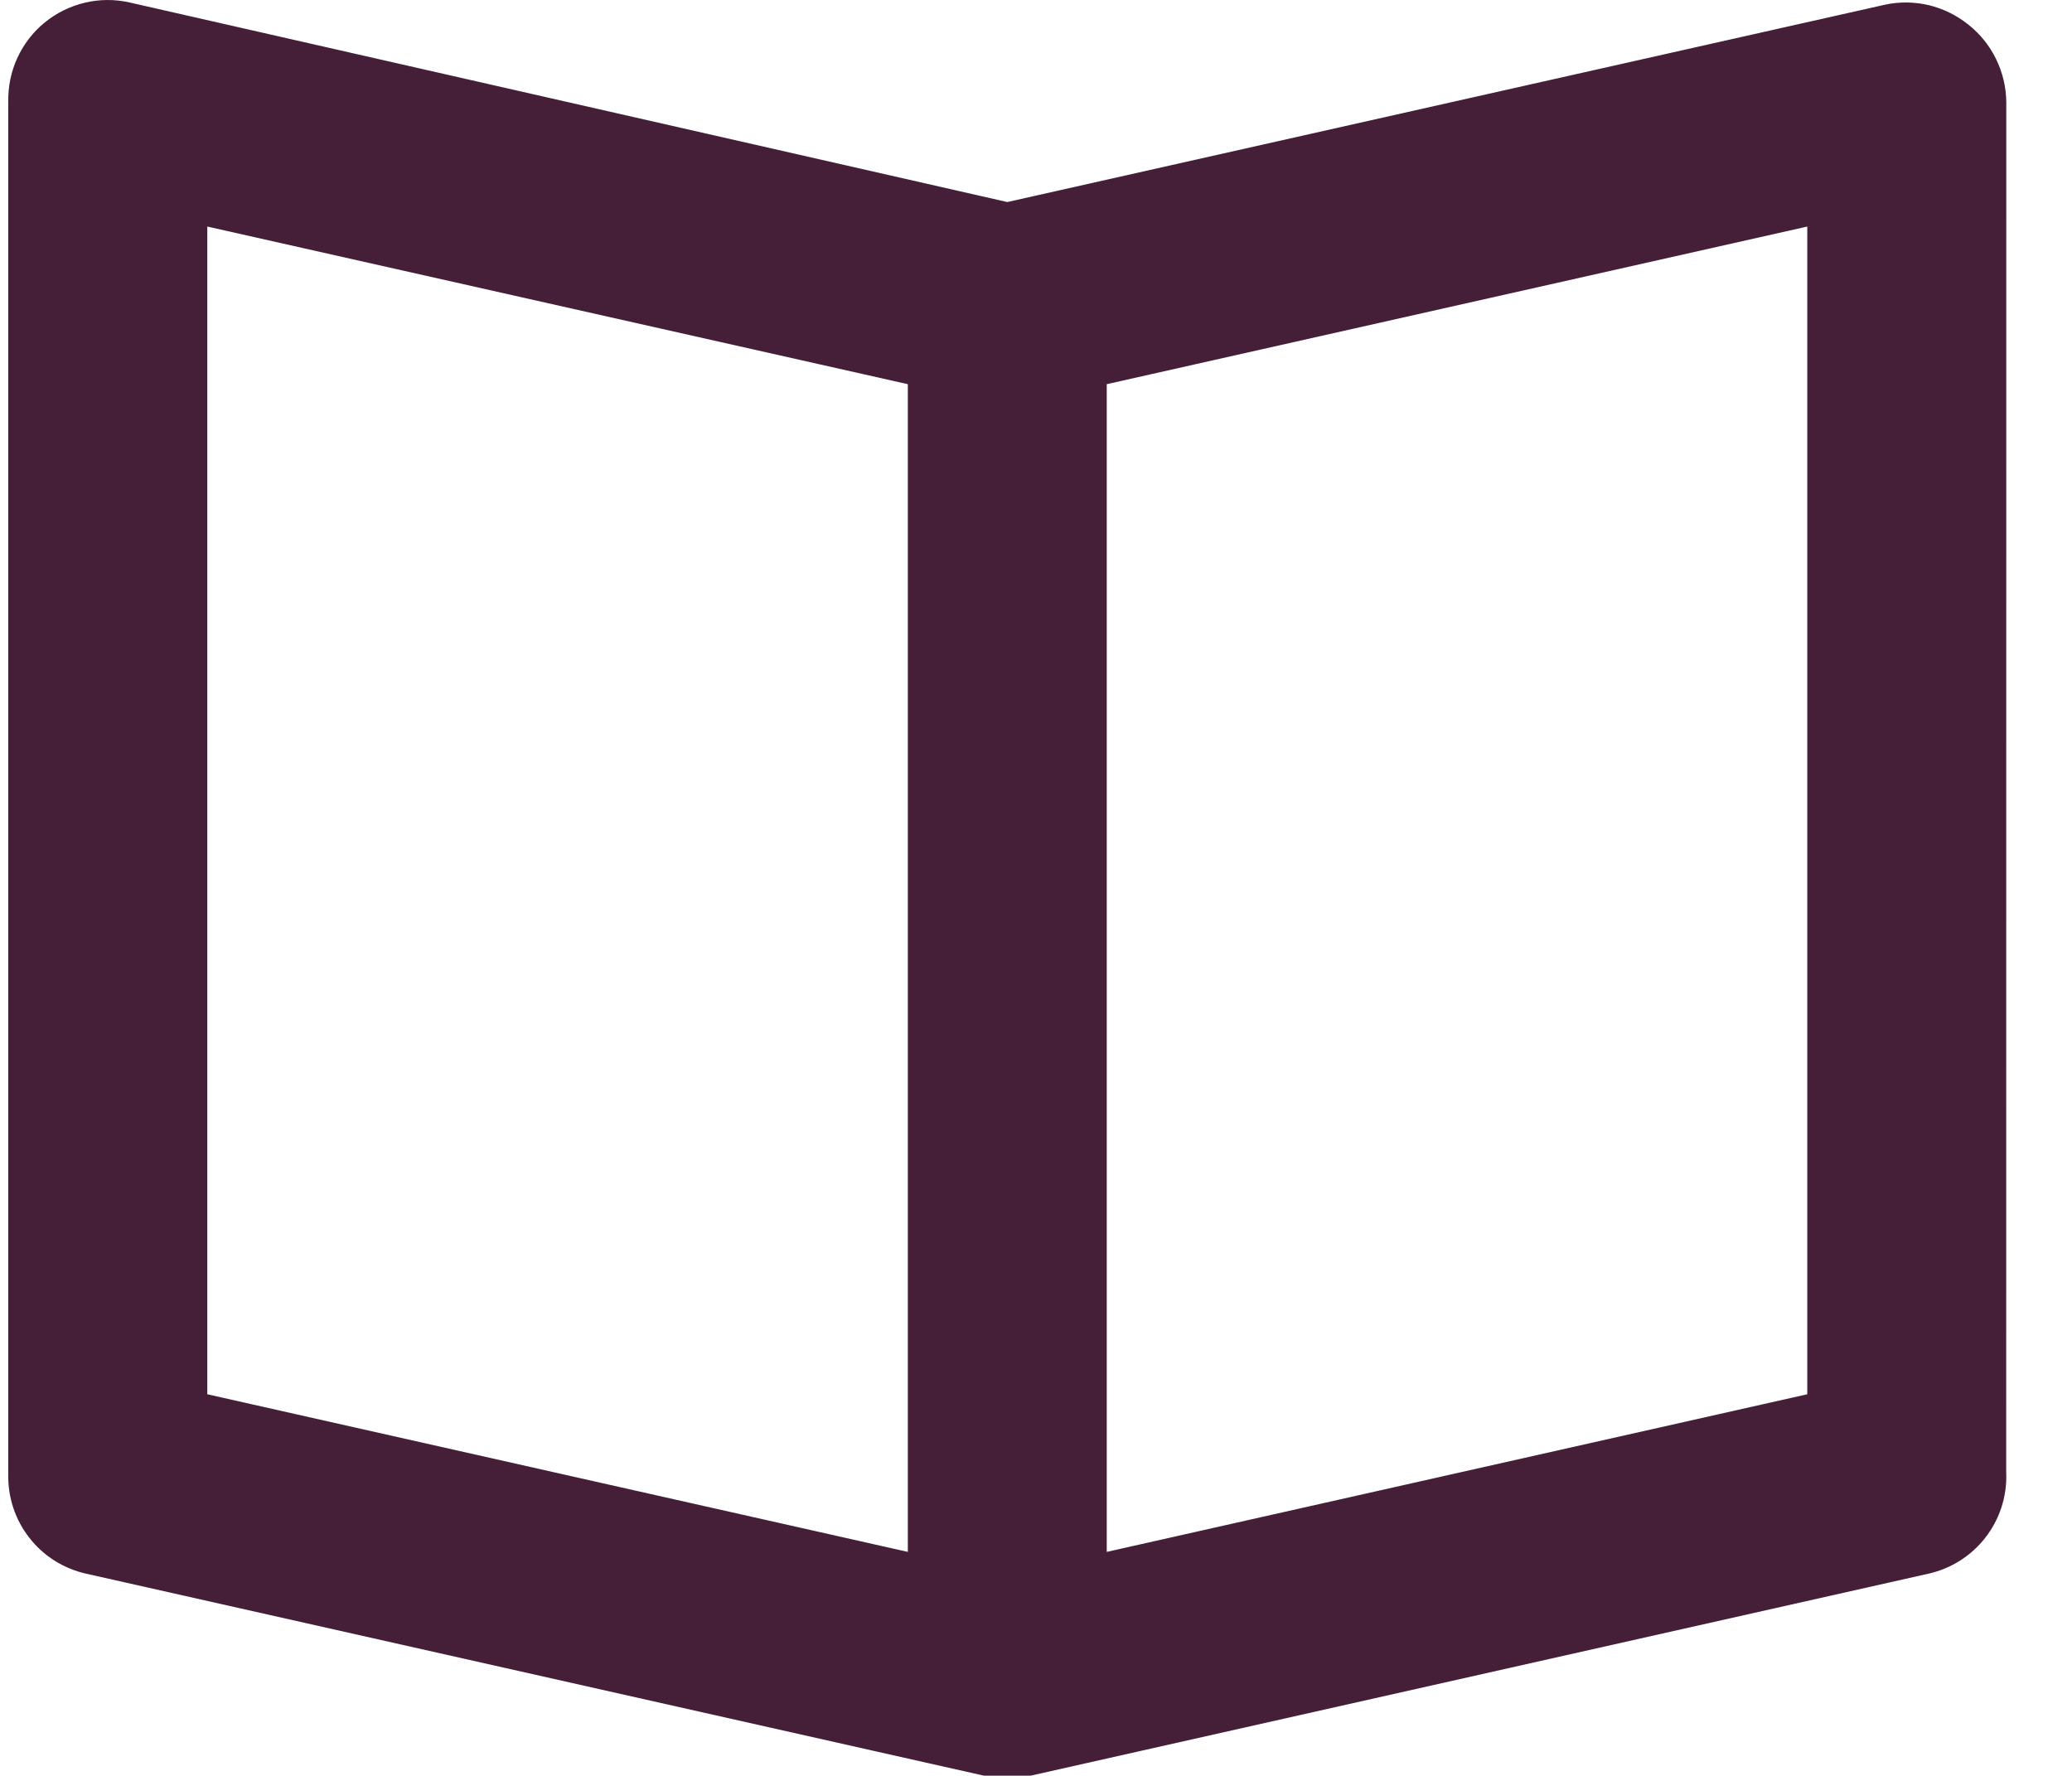<svg width="21" height="18" viewBox="0 0 21 18" fill="none" xmlns="http://www.w3.org/2000/svg">
<path fill-rule="evenodd" clip-rule="evenodd" d="M0.889 0.149C1.019 0.118 1.155 0.117 1.286 0.147L10.209 2.176L19.13 0.17C19.259 0.142 19.392 0.144 19.52 0.174C19.648 0.205 19.768 0.264 19.871 0.347L19.873 0.348C19.977 0.431 20.061 0.535 20.119 0.655C20.177 0.774 20.208 0.905 20.209 1.037L20.208 14.939L20.209 14.945C20.214 15.149 20.148 15.349 20.022 15.51C19.896 15.671 19.719 15.783 19.52 15.828L10.431 17.873H9.987L0.898 15.828C0.699 15.783 0.521 15.671 0.396 15.51C0.27 15.349 0.204 15.149 0.209 14.945L0.209 1.036L0.209 1.03C0.206 0.896 0.233 0.762 0.289 0.64C0.345 0.518 0.428 0.41 0.532 0.325C0.636 0.24 0.758 0.18 0.889 0.149ZM18.442 14.232V2.14L11.092 3.794V15.886L18.442 14.232ZM9.326 3.794L1.976 2.14V14.232L9.326 15.886V3.794Z" fill="#451E37" stroke="#451E37" stroke-width="0.25"/>
</svg>
